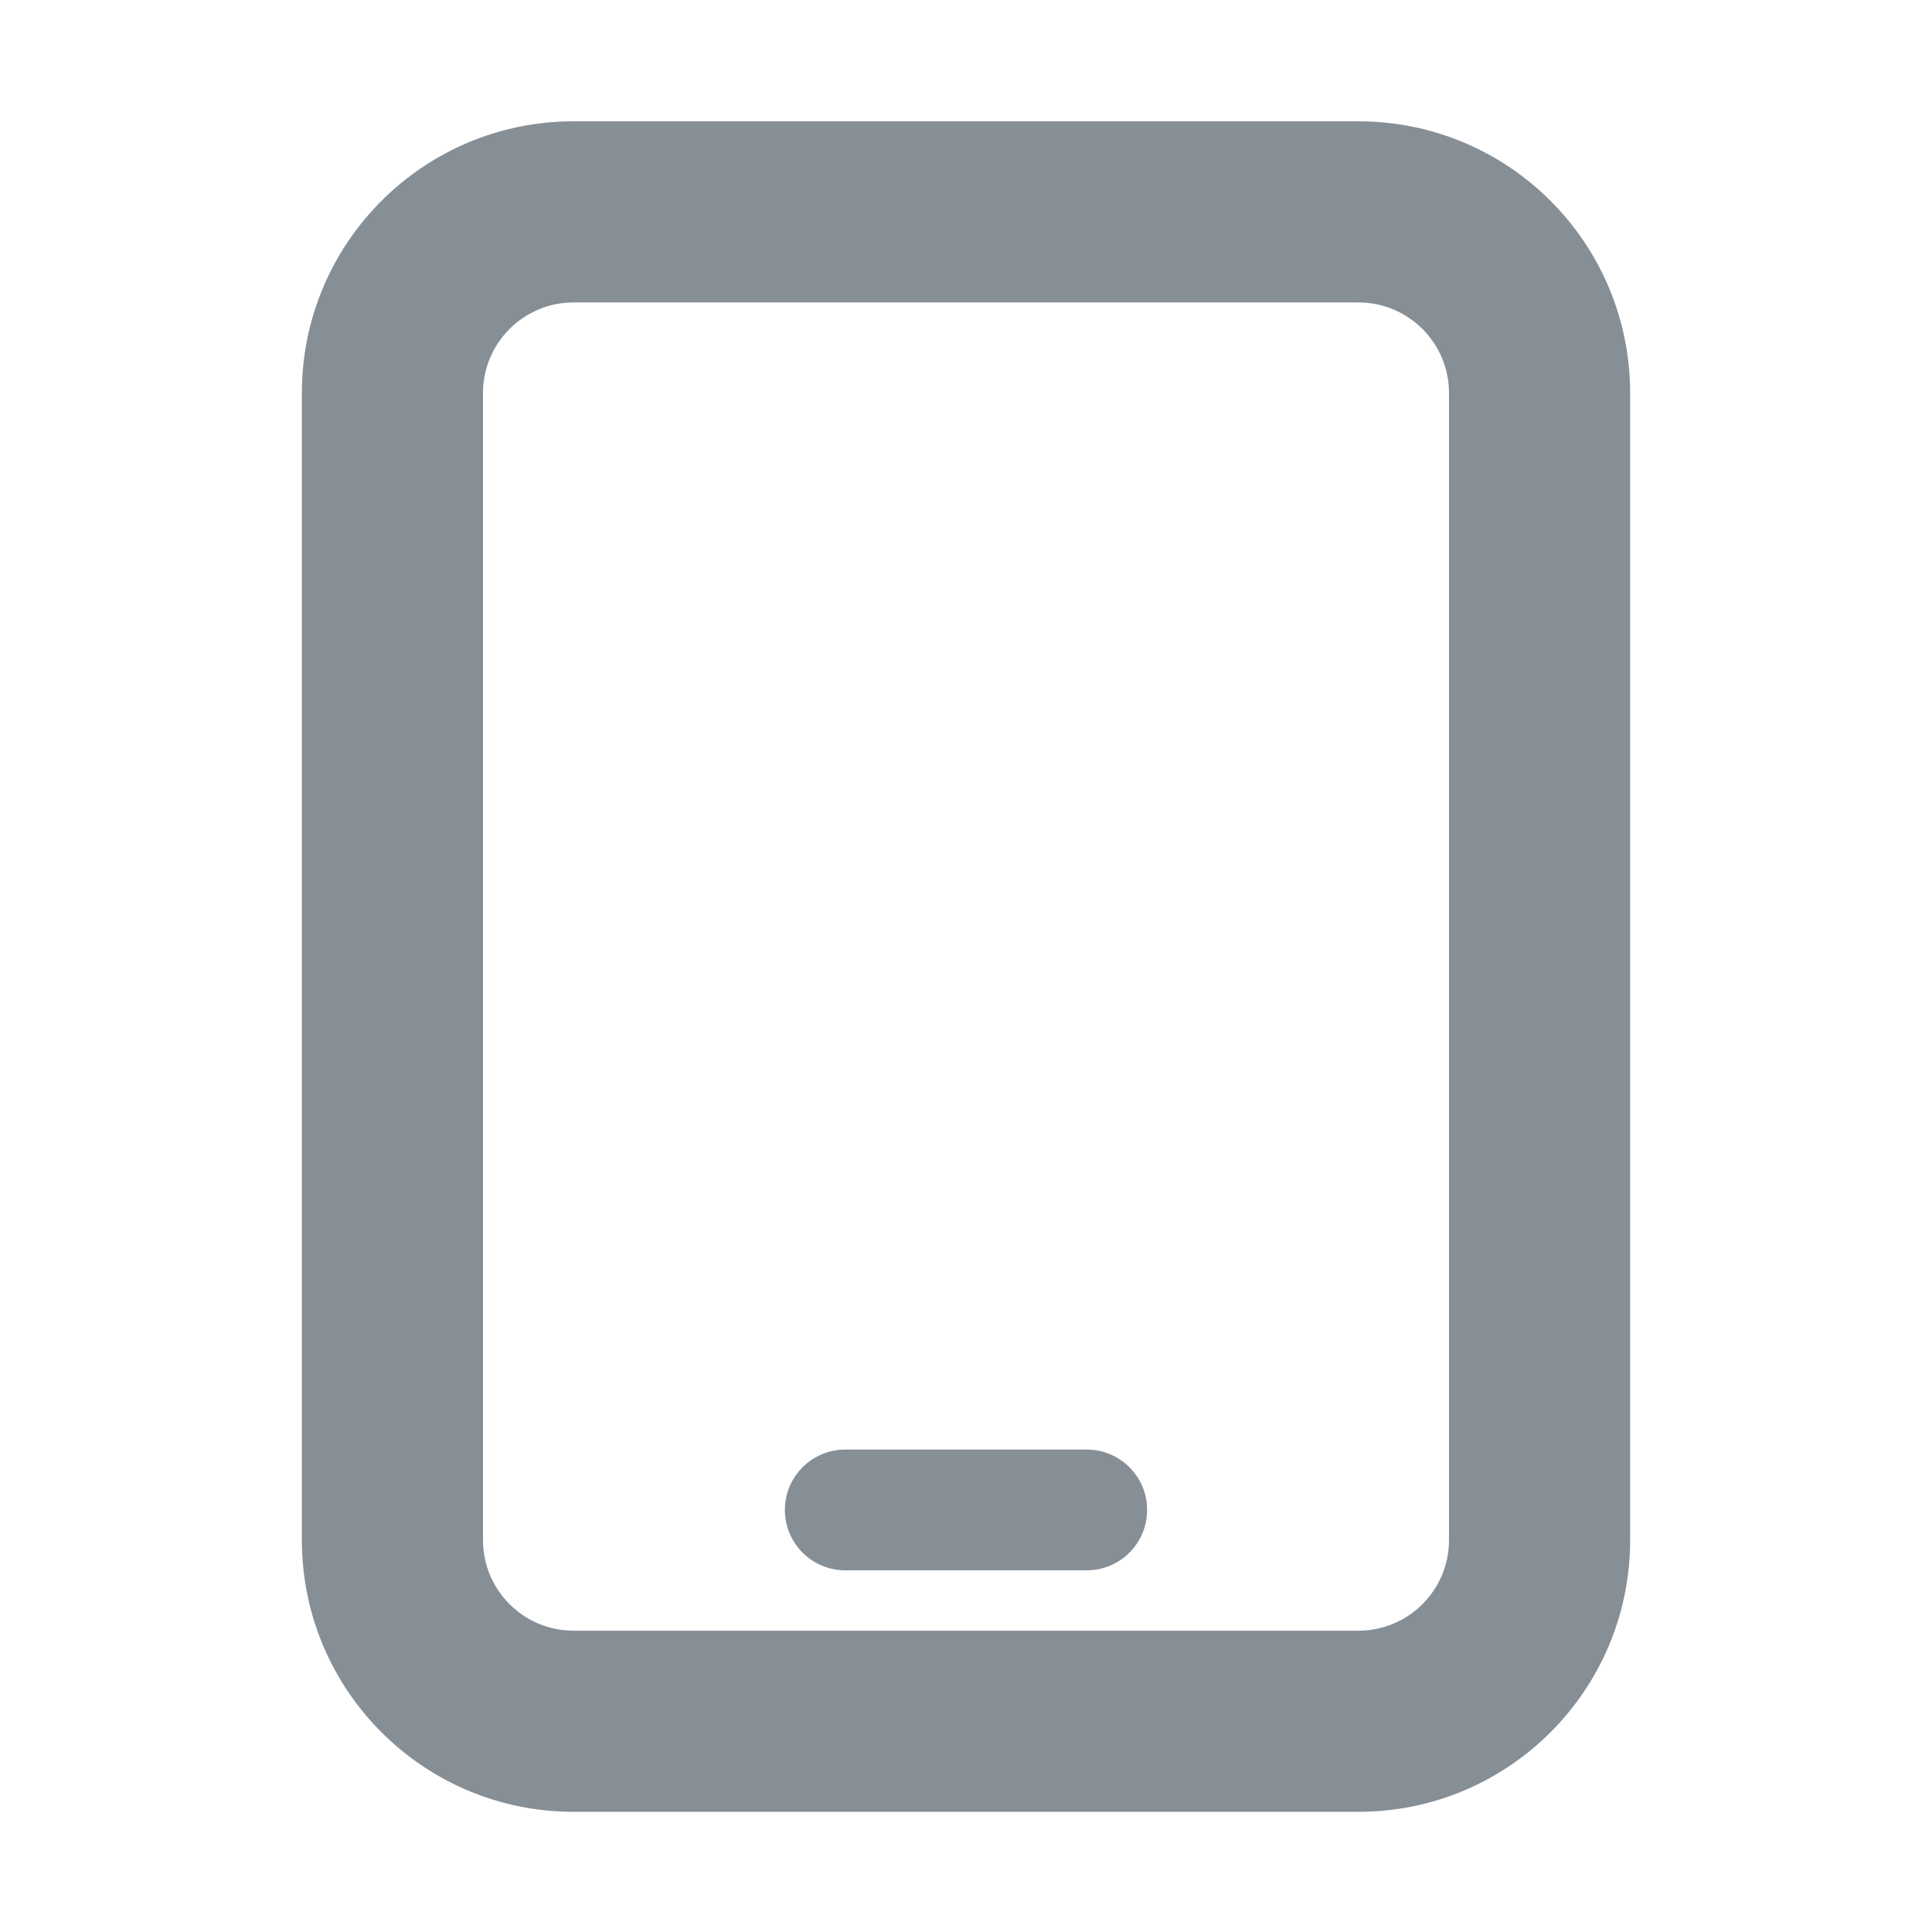 <svg width="24" height="24" viewBox="0 0 24 24" fill="none" xmlns="http://www.w3.org/2000/svg">
<path d="M10.5 18.007C10.086 18.007 9.75 18.343 9.75 18.757C9.75 19.171 10.086 19.507 10.5 19.507H13.5C13.914 19.507 14.25 19.171 14.25 18.757C14.25 18.343 13.914 18.007 13.5 18.007H10.5Z" fill="#868E96"/>
<path fill-rule="evenodd" clip-rule="evenodd" d="M7.125 1.507C5.261 1.507 3.75 3.018 3.75 4.882V19.132C3.75 20.996 5.261 22.507 7.125 22.507H16.875C18.739 22.507 20.25 20.996 20.25 19.132V4.882C20.25 3.018 18.739 1.507 16.875 1.507H7.125ZM6 4.882C6 4.261 6.504 3.757 7.125 3.757H16.875C17.496 3.757 18 4.261 18 4.882V19.132C18 19.753 17.496 20.257 16.875 20.257H7.125C6.504 20.257 6 19.753 6 19.132V4.882Z" fill="#868E96"/>
</svg>
